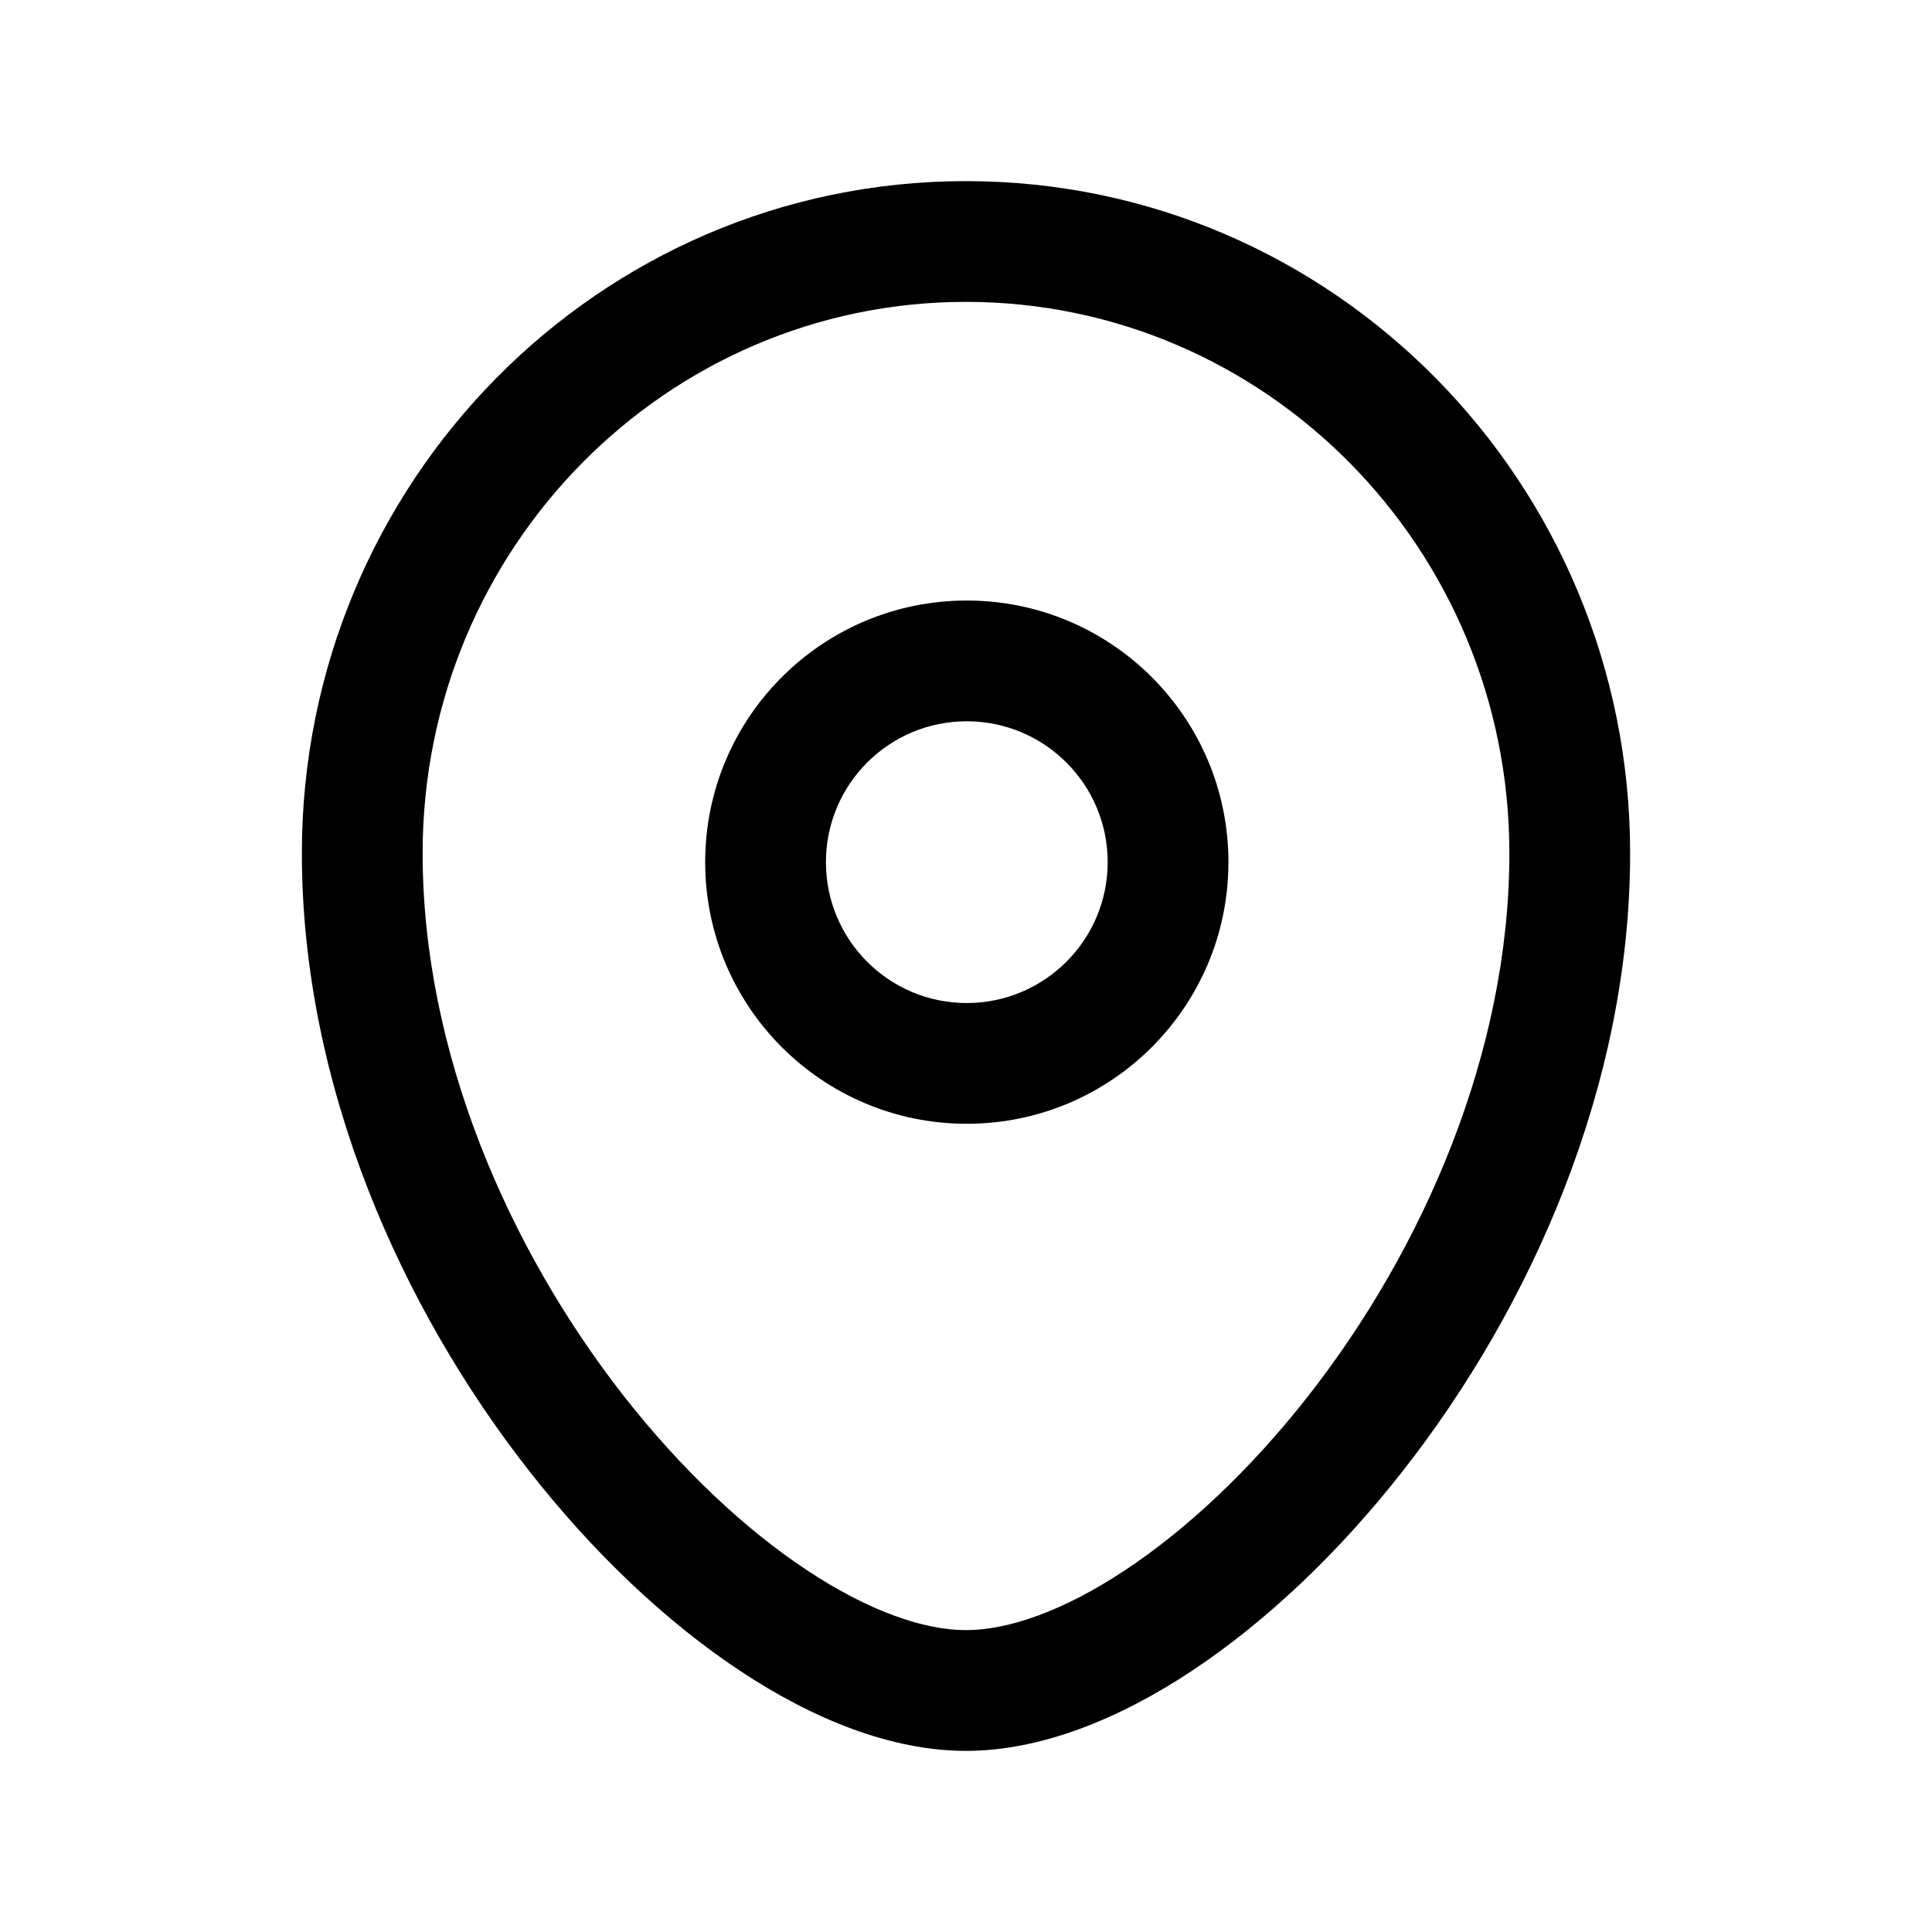 <svg width="24" height="24" viewBox="0 0 24 24" fill="none" xmlns="http://www.w3.org/2000/svg">
<path fill-rule="evenodd" clip-rule="evenodd" d="M8.76 10.71C8.76 8.915 10.215 7.46 12.009 7.46C13.805 7.46 15.26 8.915 15.26 10.71C15.26 12.505 13.805 13.96 12.009 13.96C10.215 13.96 8.76 12.505 8.76 10.71ZM12.009 8.96C11.043 8.96 10.26 9.743 10.26 10.71C10.26 11.677 11.043 12.46 12.009 12.46C12.976 12.46 13.76 11.676 13.76 10.71C13.76 9.743 12.976 8.96 12.009 8.96Z" fill="currentColor"/>
<path fill-rule="evenodd" clip-rule="evenodd" d="M11.999 3.75C8.281 3.75 5.25 6.807 5.25 10.599C5.25 13.073 6.318 15.515 7.753 17.347C8.468 18.259 9.258 18.998 10.02 19.503C10.793 20.016 11.479 20.25 11.999 20.25C12.521 20.25 13.207 20.016 13.98 19.503C14.742 18.998 15.531 18.259 16.247 17.347C17.682 15.515 18.75 13.073 18.75 10.599C18.75 6.807 15.719 3.75 11.999 3.75ZM3.75 10.599C3.75 5.998 7.434 2.25 11.999 2.25C16.565 2.25 20.25 5.997 20.25 10.599C20.25 13.485 19.017 16.243 17.427 18.272C16.63 19.29 15.725 20.146 14.809 20.754C13.904 21.354 12.928 21.75 11.999 21.75C11.071 21.75 10.095 21.354 9.191 20.754C8.274 20.146 7.37 19.29 6.573 18.272C4.983 16.243 3.75 13.485 3.75 10.599Z" fill="currentColor"/>
</svg>

